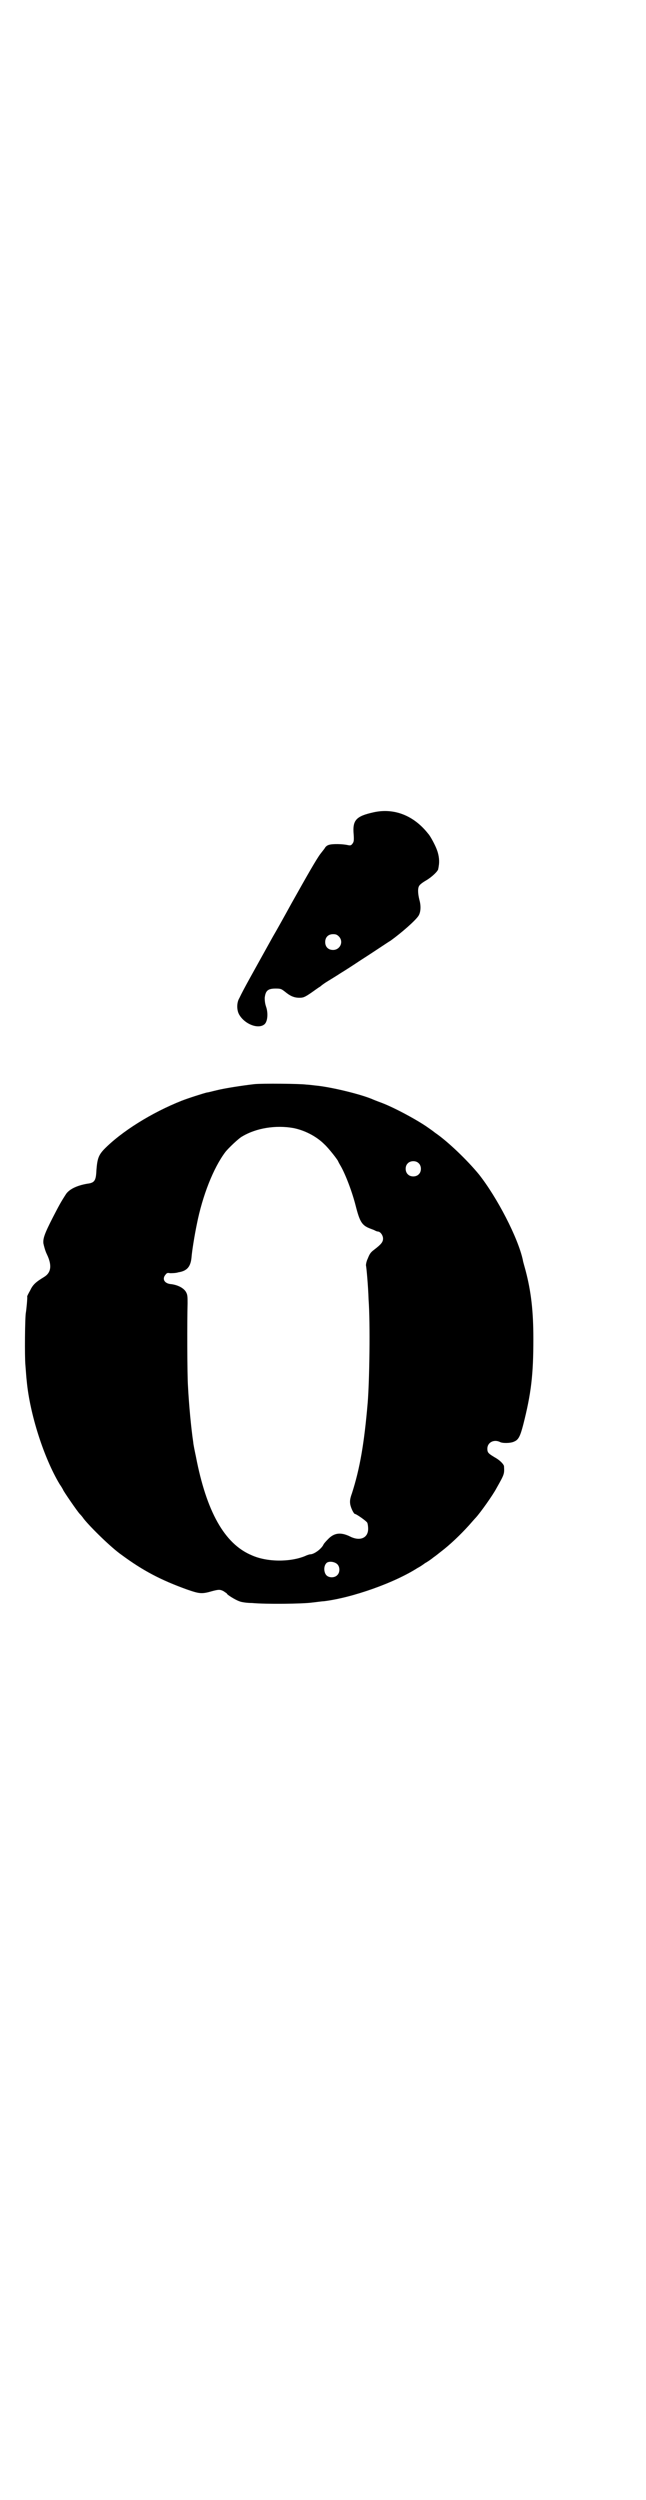 <?xml version="1.0" standalone="no"?>
<!DOCTYPE svg PUBLIC "-//W3C//DTD SVG 20010904//EN"
 "http://www.w3.org/TR/2001/REC-SVG-20010904/DTD/svg10.dtd">
<svg version="1.0" xmlns="http://www.w3.org/2000/svg"
 width="737pt" height="2850pt" viewBox="0 0 737 2850"
 preserveAspectRatio="xMidYMid meet">
<g transform="translate(0,2850) scale(0.5,-0.5)"
fill="#000000" stroke="none">
<path d="M853 3848 c-41 -9 -49 -18 -46 -51 1 -15 0 -17 -3 -21 -3 -4 -5 -4
-10 -3 -13 3 -35 3 -42 1 -5 -1 -9 -4 -11 -8 -2 -3 -7 -9 -10 -13 -9 -12 -29
-47 -66 -113 -17 -31 -36 -65 -42 -75 -51 -92 -66 -118 -77 -141 -6 -10 -6
-26 -1 -36 12 -23 45 -36 59 -23 7 7 8 26 3 40 -2 6 -3 12 -3 20 2 16 7 21 25
21 12 0 13 -1 21 -7 12 -10 21 -14 33 -14 9 0 12 1 28 12 10 7 18 13 19 13 1
1 7 6 15 11 8 5 23 14 32 20 10 6 30 19 45 29 39 25 62 41 69 45 25 18 57 46
64 57 5 8 6 22 2 36 -4 16 -4 28 0 33 2 3 9 8 16 12 12 7 27 21 27 26 0 1 1 4
1 6 2 10 1 24 -4 37 -3 9 -15 32 -20 37 -33 42 -78 59 -124 49z m-80 -283 c12
-12 3 -31 -13 -31 -11 0 -18 7 -18 18 0 11 7 18 18 18 6 0 9 -1 13 -5z"/>
<path d="M580 3228 c-26 -3 -66 -9 -86 -14 -9 -2 -19 -5 -22 -5 -8 -2 -43 -13
-58 -19 -68 -27 -137 -70 -177 -111 -12 -13 -15 -21 -17 -47 -1 -24 -4 -29
-21 -31 -23 -4 -40 -12 -48 -23 -13 -20 -17 -28 -30 -53 -20 -39 -23 -49 -22
-60 1 -5 4 -17 8 -25 12 -25 10 -42 -7 -52 -18 -11 -25 -17 -31 -30 -4 -7 -7
-13 -7 -14 1 -2 -2 -32 -3 -37 -2 -9 -3 -100 -1 -120 1 -12 2 -28 3 -36 7 -75
39 -175 75 -235 5 -7 8 -13 8 -13 0 -2 33 -50 38 -55 1 -1 5 -5 9 -11 16 -20
63 -66 86 -82 50 -37 91 -58 149 -79 29 -10 34 -11 58 -4 15 4 18 4 26 0 4 -3
8 -5 8 -6 0 -2 19 -14 28 -17 4 -2 17 -4 29 -4 31 -3 116 -2 137 1 10 1 23 3
27 3 65 8 161 42 214 76 6 3 13 8 17 11 4 2 13 8 19 13 6 4 13 10 17 13 21 16
44 38 64 60 7 8 14 16 16 18 10 11 38 50 47 67 18 32 18 32 17 50 -1 5 -10 14
-21 20 -15 9 -17 11 -17 20 0 14 15 22 29 15 5 -3 24 -3 32 1 10 4 14 12 21
39 18 71 23 113 23 195 0 63 -5 108 -18 157 -3 11 -6 21 -6 23 -11 51 -59 143
-100 195 -27 33 -72 76 -100 95 -5 4 -12 9 -15 11 -22 16 -75 45 -106 57 -11
4 -21 8 -23 9 -29 12 -96 28 -130 31 -8 1 -17 2 -20 2 -12 2 -101 3 -119 1z
m89 -100 c26 -5 53 -19 71 -37 9 -8 32 -37 32 -40 0 0 2 -4 5 -9 10 -17 26
-57 35 -93 9 -35 14 -43 32 -50 5 -2 11 -4 12 -5 2 -1 5 -2 6 -2 6 0 12 -9 12
-16 0 -8 -4 -13 -21 -26 -8 -6 -10 -10 -14 -20 -3 -6 -4 -13 -4 -15 1 -3 5
-46 6 -78 4 -54 2 -186 -2 -235 -8 -94 -18 -151 -36 -207 -4 -11 -5 -17 -4
-24 1 -8 8 -23 11 -23 3 0 26 -16 28 -20 1 -2 2 -8 2 -14 0 -21 -19 -29 -42
-17 -21 10 -36 8 -50 -7 -6 -6 -10 -11 -10 -12 0 0 -2 -4 -5 -7 -6 -7 -18 -15
-25 -15 -2 0 -8 -2 -12 -4 -34 -14 -87 -14 -122 2 -62 26 -103 100 -127 225
-3 14 -6 29 -6 32 -5 33 -10 88 -12 127 -2 26 -2 155 -1 190 0 15 0 19 -3 25
-5 10 -19 17 -34 19 -16 1 -22 12 -13 22 3 4 5 4 10 3 4 0 13 0 19 2 20 3 28
13 30 34 1 14 7 51 12 75 13 66 38 129 65 165 6 8 31 32 39 36 32 19 76 26
116 19z m286 -80 c7 -6 7 -19 1 -25 -6 -7 -19 -7 -25 -1 -7 6 -7 19 -1 25 6 7
19 7 25 1z m-186 -914 c7 -6 7 -19 1 -25 -6 -7 -19 -7 -25 -1 -6 6 -7 20 -1
27 4 6 18 5 25 -1z"/>
</g>
</svg>
